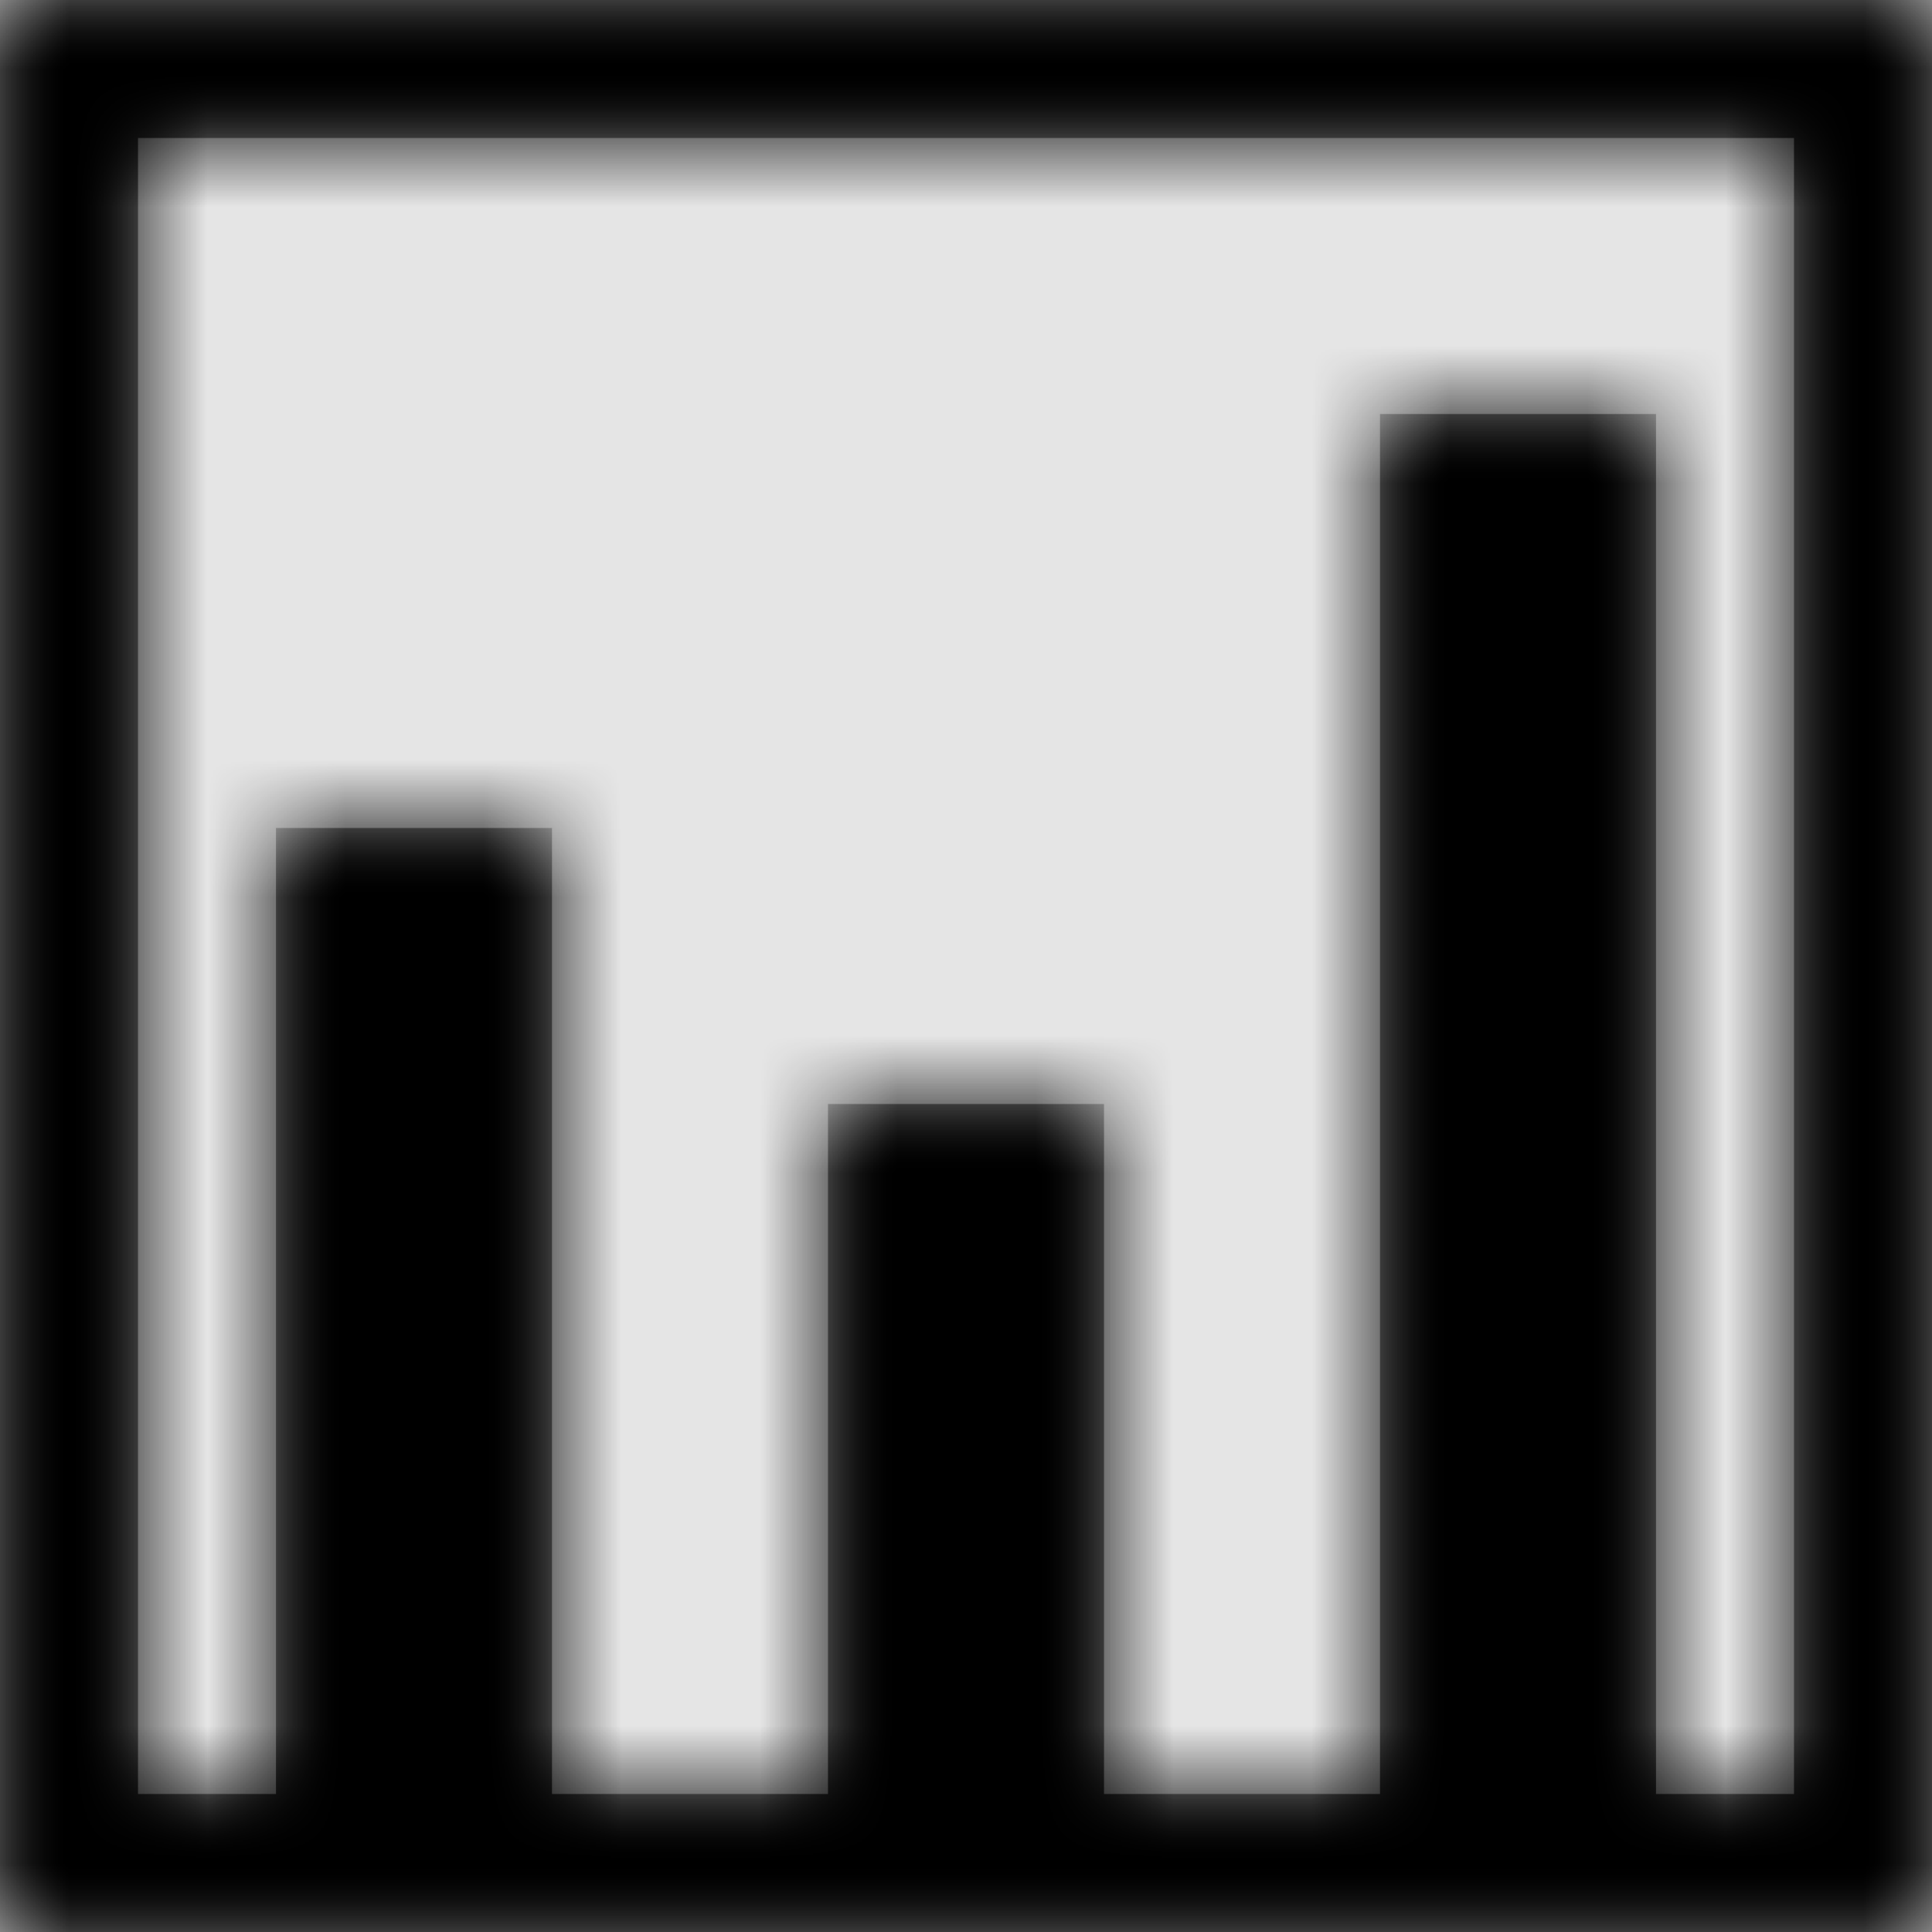 <svg width="1001" height="1001" viewBox="0 0 1001 1001" version="1.1" xmlns="http://www.w3.org/2000/svg" xmlns:xlink="http://www.w3.org/1999/xlink">
<title>chart-column</title>
<desc>Created using Figma</desc>
<g id="Canvas" transform="matrix(71.5 0 0 71.5 -14657.5 -4147)">
<rect x="205" y="58" width="14" height="14" fill="#E5E5E5"/>
<g id="chart-column">
<mask id="mask0_outline" mask-type="alpha">
<g id="Mask">
<use xlink:href="#path0_fill" transform="translate(205 58)" fill="#FFFFFF"/>
</g>
</mask>
<g id="Mask" mask="url(#mask0_outline)">
<use xlink:href="#path0_fill" transform="translate(205 58)"/>
</g>
<g id="&#226;&#134;&#170;&#240;&#159;&#142;&#168;Color" mask="url(#mask0_outline)">
<g id="Rectangle 3">
<use xlink:href="#path1_fill" transform="translate(205 58)"/>
</g>
</g>
</g>
</g>
<defs>
<path id="path0_fill" fill-rule="evenodd" d="M 0 14L 0 0L 14 0L 14 14L 0 14ZM 12 13L 13 13L 13 1L 1 1L 1 13L 2 13L 2 6L 4 6L 4 13L 6 13L 6 8L 8 8L 8 13L 10 13L 10 3L 12 3L 12 13Z"/>
<path id="path1_fill" fill-rule="evenodd" d="M 0 0L 14 0L 14 14L 0 14L 0 0Z"/>
</defs>
</svg>
